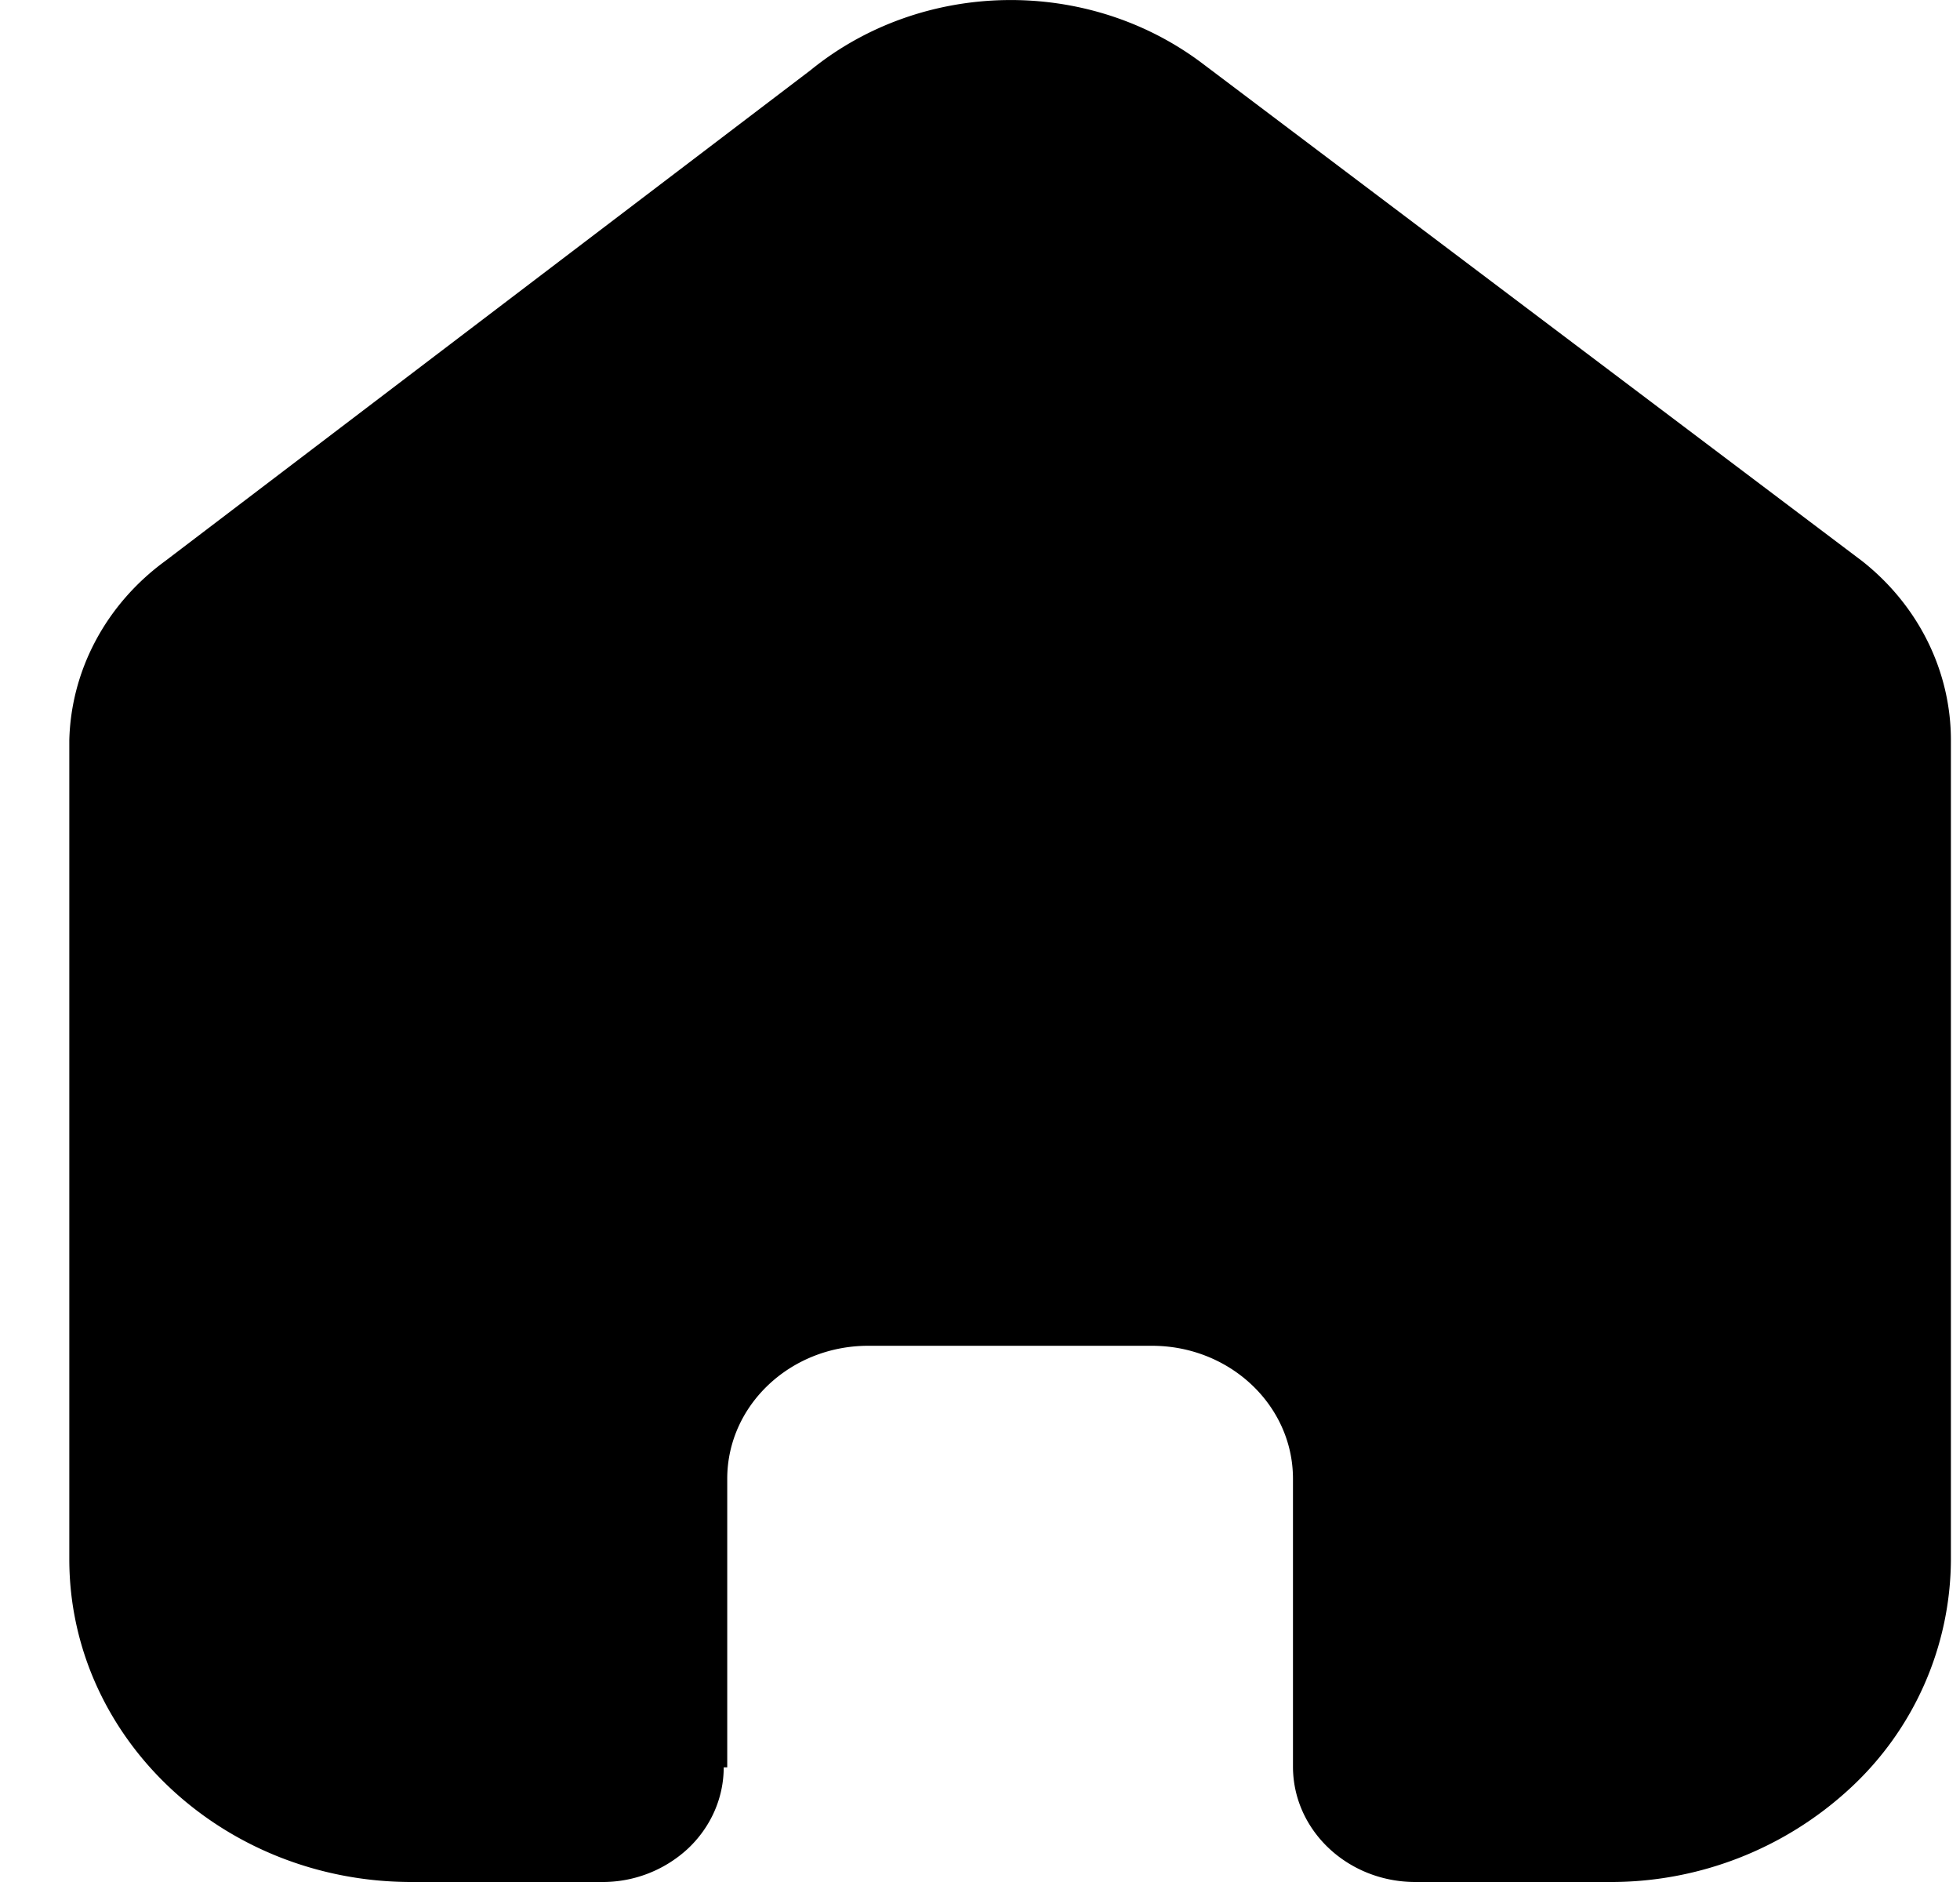 <svg xmlns="http://www.w3.org/2000/svg" width="25" height="24" fill="#fff" viewBox="0 0 25 24"><path fill="current-color" d="M9.276 22.538v-3.68c0-.932.798-1.69 1.787-1.696h3.63c.994 0 1.799.76 1.799 1.696v3.67c0 .809.692 1.466 1.55 1.472h2.476a4.492 4.492 0 0 0 3.086-1.2 3.992 3.992 0 0 0 1.28-2.907V9.439c0-.881-.414-1.717-1.131-2.283L15.338.81C13.868-.3 11.766-.265 10.34.894L2.105 7.156C1.355 7.705.906 8.543.884 9.44v10.443C.884 22.156 2.838 24 5.249 24h2.42a1.6 1.6 0 0 0 1.104-.424c.293-.275.458-.648.458-1.038h.045z"/></svg>